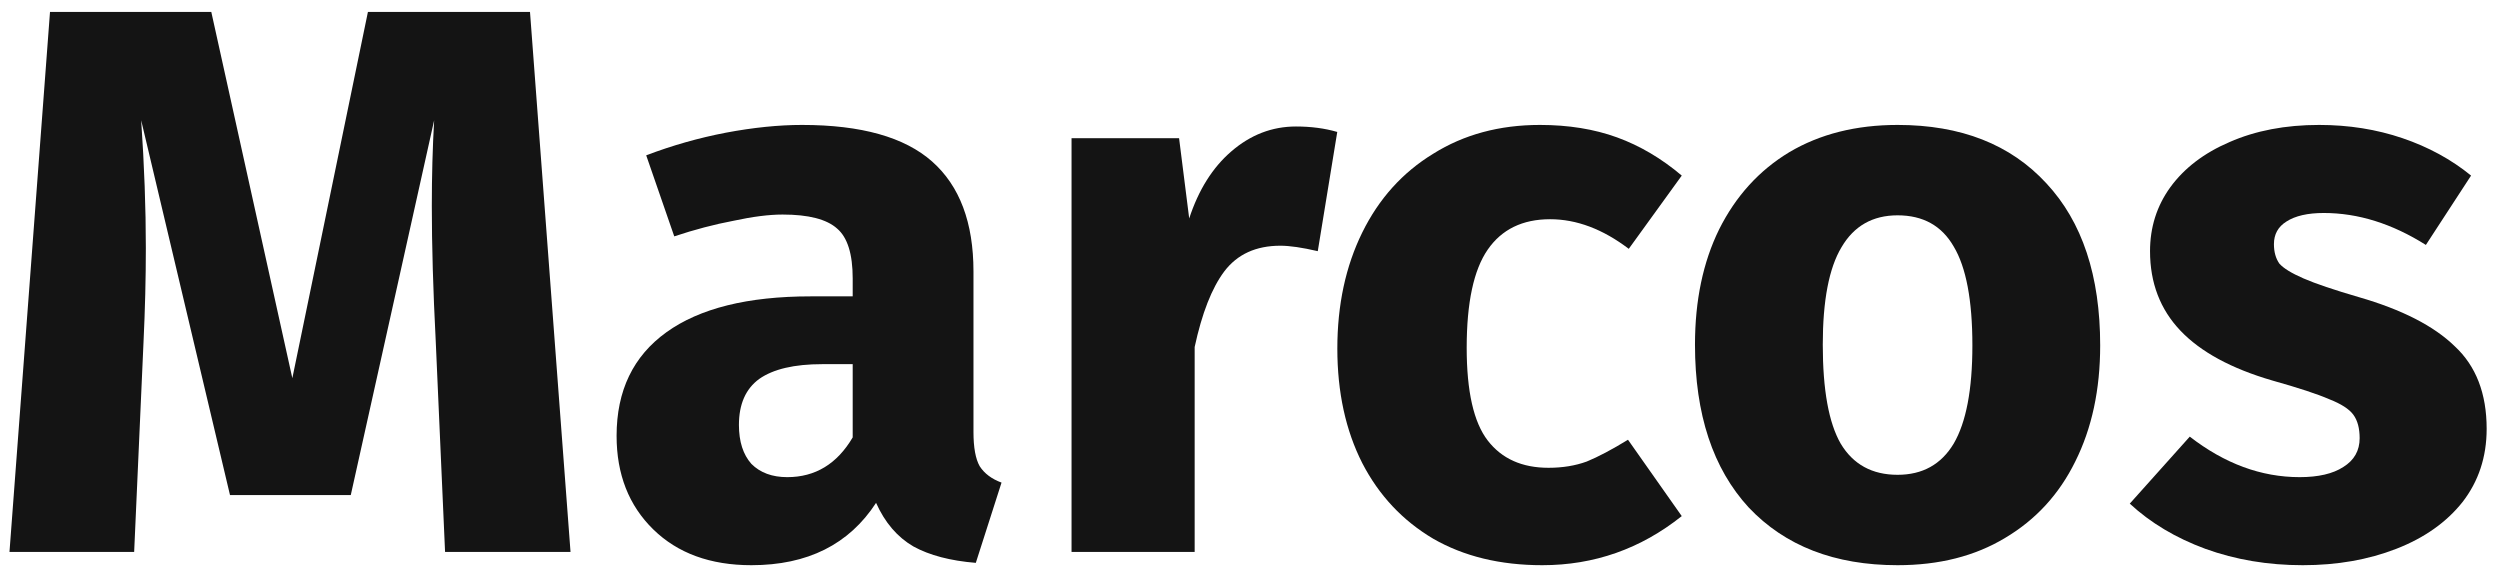 <svg width="154" height="35" viewBox="0 0 154 35" fill="none" xmlns="http://www.w3.org/2000/svg">
<path d="M35.144 34H27.416L26.84 20.992C26.68 17.888 26.6 15.12 26.6 12.688C26.6 10.832 26.648 9.072 26.744 7.408L21.608 30.496H14.168L8.696 7.408C8.888 10.192 8.984 12.816 8.984 15.28C8.984 17.136 8.936 19.072 8.84 21.088L8.264 34H0.584L3.08 0.736H13.016L18.008 23.296L22.664 0.736H32.648L35.144 34Z" fill="#141414"/>
<path d="M59.966 26.608C59.966 27.568 60.094 28.272 60.35 28.72C60.638 29.168 61.086 29.504 61.694 29.728L60.11 34.672C58.542 34.544 57.262 34.208 56.27 33.664C55.278 33.088 54.51 32.192 53.966 30.976C52.302 33.536 49.742 34.816 46.286 34.816C43.758 34.816 41.742 34.08 40.238 32.608C38.734 31.136 37.982 29.216 37.982 26.848C37.982 24.064 39.006 21.936 41.054 20.464C43.102 18.992 46.062 18.256 49.934 18.256H52.526V17.152C52.526 15.648 52.206 14.624 51.566 14.08C50.926 13.504 49.806 13.216 48.206 13.216C47.374 13.216 46.366 13.344 45.182 13.6C43.998 13.824 42.782 14.144 41.534 14.56L39.806 9.568C41.406 8.96 43.038 8.496 44.702 8.176C46.398 7.856 47.966 7.696 49.406 7.696C53.054 7.696 55.726 8.448 57.422 9.952C59.118 11.456 59.966 13.712 59.966 16.72V26.608ZM48.494 29.392C50.222 29.392 51.566 28.576 52.526 26.944V22.432H50.654C48.926 22.432 47.63 22.736 46.766 23.344C45.934 23.952 45.518 24.896 45.518 26.176C45.518 27.2 45.774 28 46.286 28.576C46.83 29.12 47.566 29.392 48.494 29.392Z" fill="#141414"/>
<path d="M79.831 7.792C80.759 7.792 81.607 7.904 82.375 8.128L81.175 15.472C80.215 15.248 79.447 15.136 78.871 15.136C77.367 15.136 76.215 15.664 75.415 16.72C74.647 17.744 74.039 19.296 73.591 21.376V34H66.007V8.512H72.631L73.255 13.456C73.831 11.696 74.695 10.32 75.847 9.328C77.031 8.304 78.359 7.792 79.831 7.792Z" fill="#141414"/>
<path d="M94.86 7.696C96.62 7.696 98.204 7.952 99.612 8.464C101.02 8.976 102.348 9.76 103.596 10.816L100.332 15.328C98.732 14.112 97.116 13.504 95.484 13.504C93.788 13.504 92.508 14.128 91.644 15.376C90.78 16.624 90.348 18.64 90.348 21.424C90.348 24.112 90.78 26.016 91.644 27.136C92.508 28.256 93.756 28.816 95.388 28.816C96.252 28.816 97.036 28.688 97.74 28.432C98.444 28.144 99.292 27.696 100.284 27.088L103.596 31.792C101.068 33.808 98.204 34.816 95.004 34.816C92.412 34.816 90.172 34.272 88.284 33.184C86.396 32.064 84.94 30.512 83.916 28.528C82.892 26.512 82.38 24.16 82.38 21.472C82.38 18.784 82.892 16.4 83.916 14.32C84.94 12.24 86.396 10.624 88.284 9.472C90.172 8.288 92.364 7.696 94.86 7.696Z" fill="#141414"/>
<path d="M116.891 7.696C120.795 7.696 123.851 8.896 126.059 11.296C128.267 13.664 129.371 16.992 129.371 21.28C129.371 24 128.859 26.384 127.835 28.432C126.843 30.448 125.403 32.016 123.515 33.136C121.659 34.256 119.451 34.816 116.891 34.816C113.019 34.816 109.963 33.632 107.723 31.264C105.515 28.864 104.411 25.52 104.411 21.232C104.411 18.512 104.907 16.144 105.899 14.128C106.923 12.08 108.363 10.496 110.219 9.376C112.107 8.256 114.331 7.696 116.891 7.696ZM116.891 13.264C115.355 13.264 114.203 13.92 113.435 15.232C112.667 16.512 112.283 18.512 112.283 21.232C112.283 24.016 112.651 26.048 113.387 27.328C114.155 28.608 115.323 29.248 116.891 29.248C118.427 29.248 119.579 28.608 120.347 27.328C121.115 26.016 121.499 24 121.499 21.28C121.499 18.496 121.115 16.464 120.347 15.184C119.611 13.904 118.459 13.264 116.891 13.264Z" fill="#141414"/>
<path d="M142.858 7.696C144.682 7.696 146.394 7.968 147.994 8.512C149.594 9.056 151.002 9.824 152.218 10.816L149.434 15.088C147.354 13.776 145.258 13.12 143.146 13.12C142.154 13.12 141.386 13.296 140.842 13.648C140.33 13.968 140.074 14.432 140.074 15.04C140.074 15.52 140.186 15.92 140.41 16.24C140.666 16.528 141.162 16.832 141.898 17.152C142.634 17.472 143.77 17.856 145.306 18.304C147.962 19.072 149.93 20.08 151.21 21.328C152.522 22.544 153.178 24.24 153.178 26.416C153.178 28.144 152.682 29.648 151.69 30.928C150.698 32.176 149.338 33.136 147.61 33.808C145.882 34.48 143.962 34.816 141.85 34.816C139.706 34.816 137.706 34.48 135.85 33.808C134.026 33.136 132.474 32.208 131.194 31.024L134.89 26.896C137.034 28.56 139.29 29.392 141.658 29.392C142.81 29.392 143.706 29.184 144.346 28.768C145.018 28.352 145.354 27.76 145.354 26.992C145.354 26.384 145.226 25.904 144.97 25.552C144.714 25.2 144.218 24.88 143.482 24.592C142.746 24.272 141.578 23.888 139.978 23.44C137.45 22.704 135.562 21.68 134.314 20.368C133.066 19.056 132.442 17.424 132.442 15.472C132.442 14 132.858 12.688 133.69 11.536C134.554 10.352 135.77 9.424 137.338 8.752C138.938 8.048 140.778 7.696 142.858 7.696Z" fill="#141414"/>
</svg>
